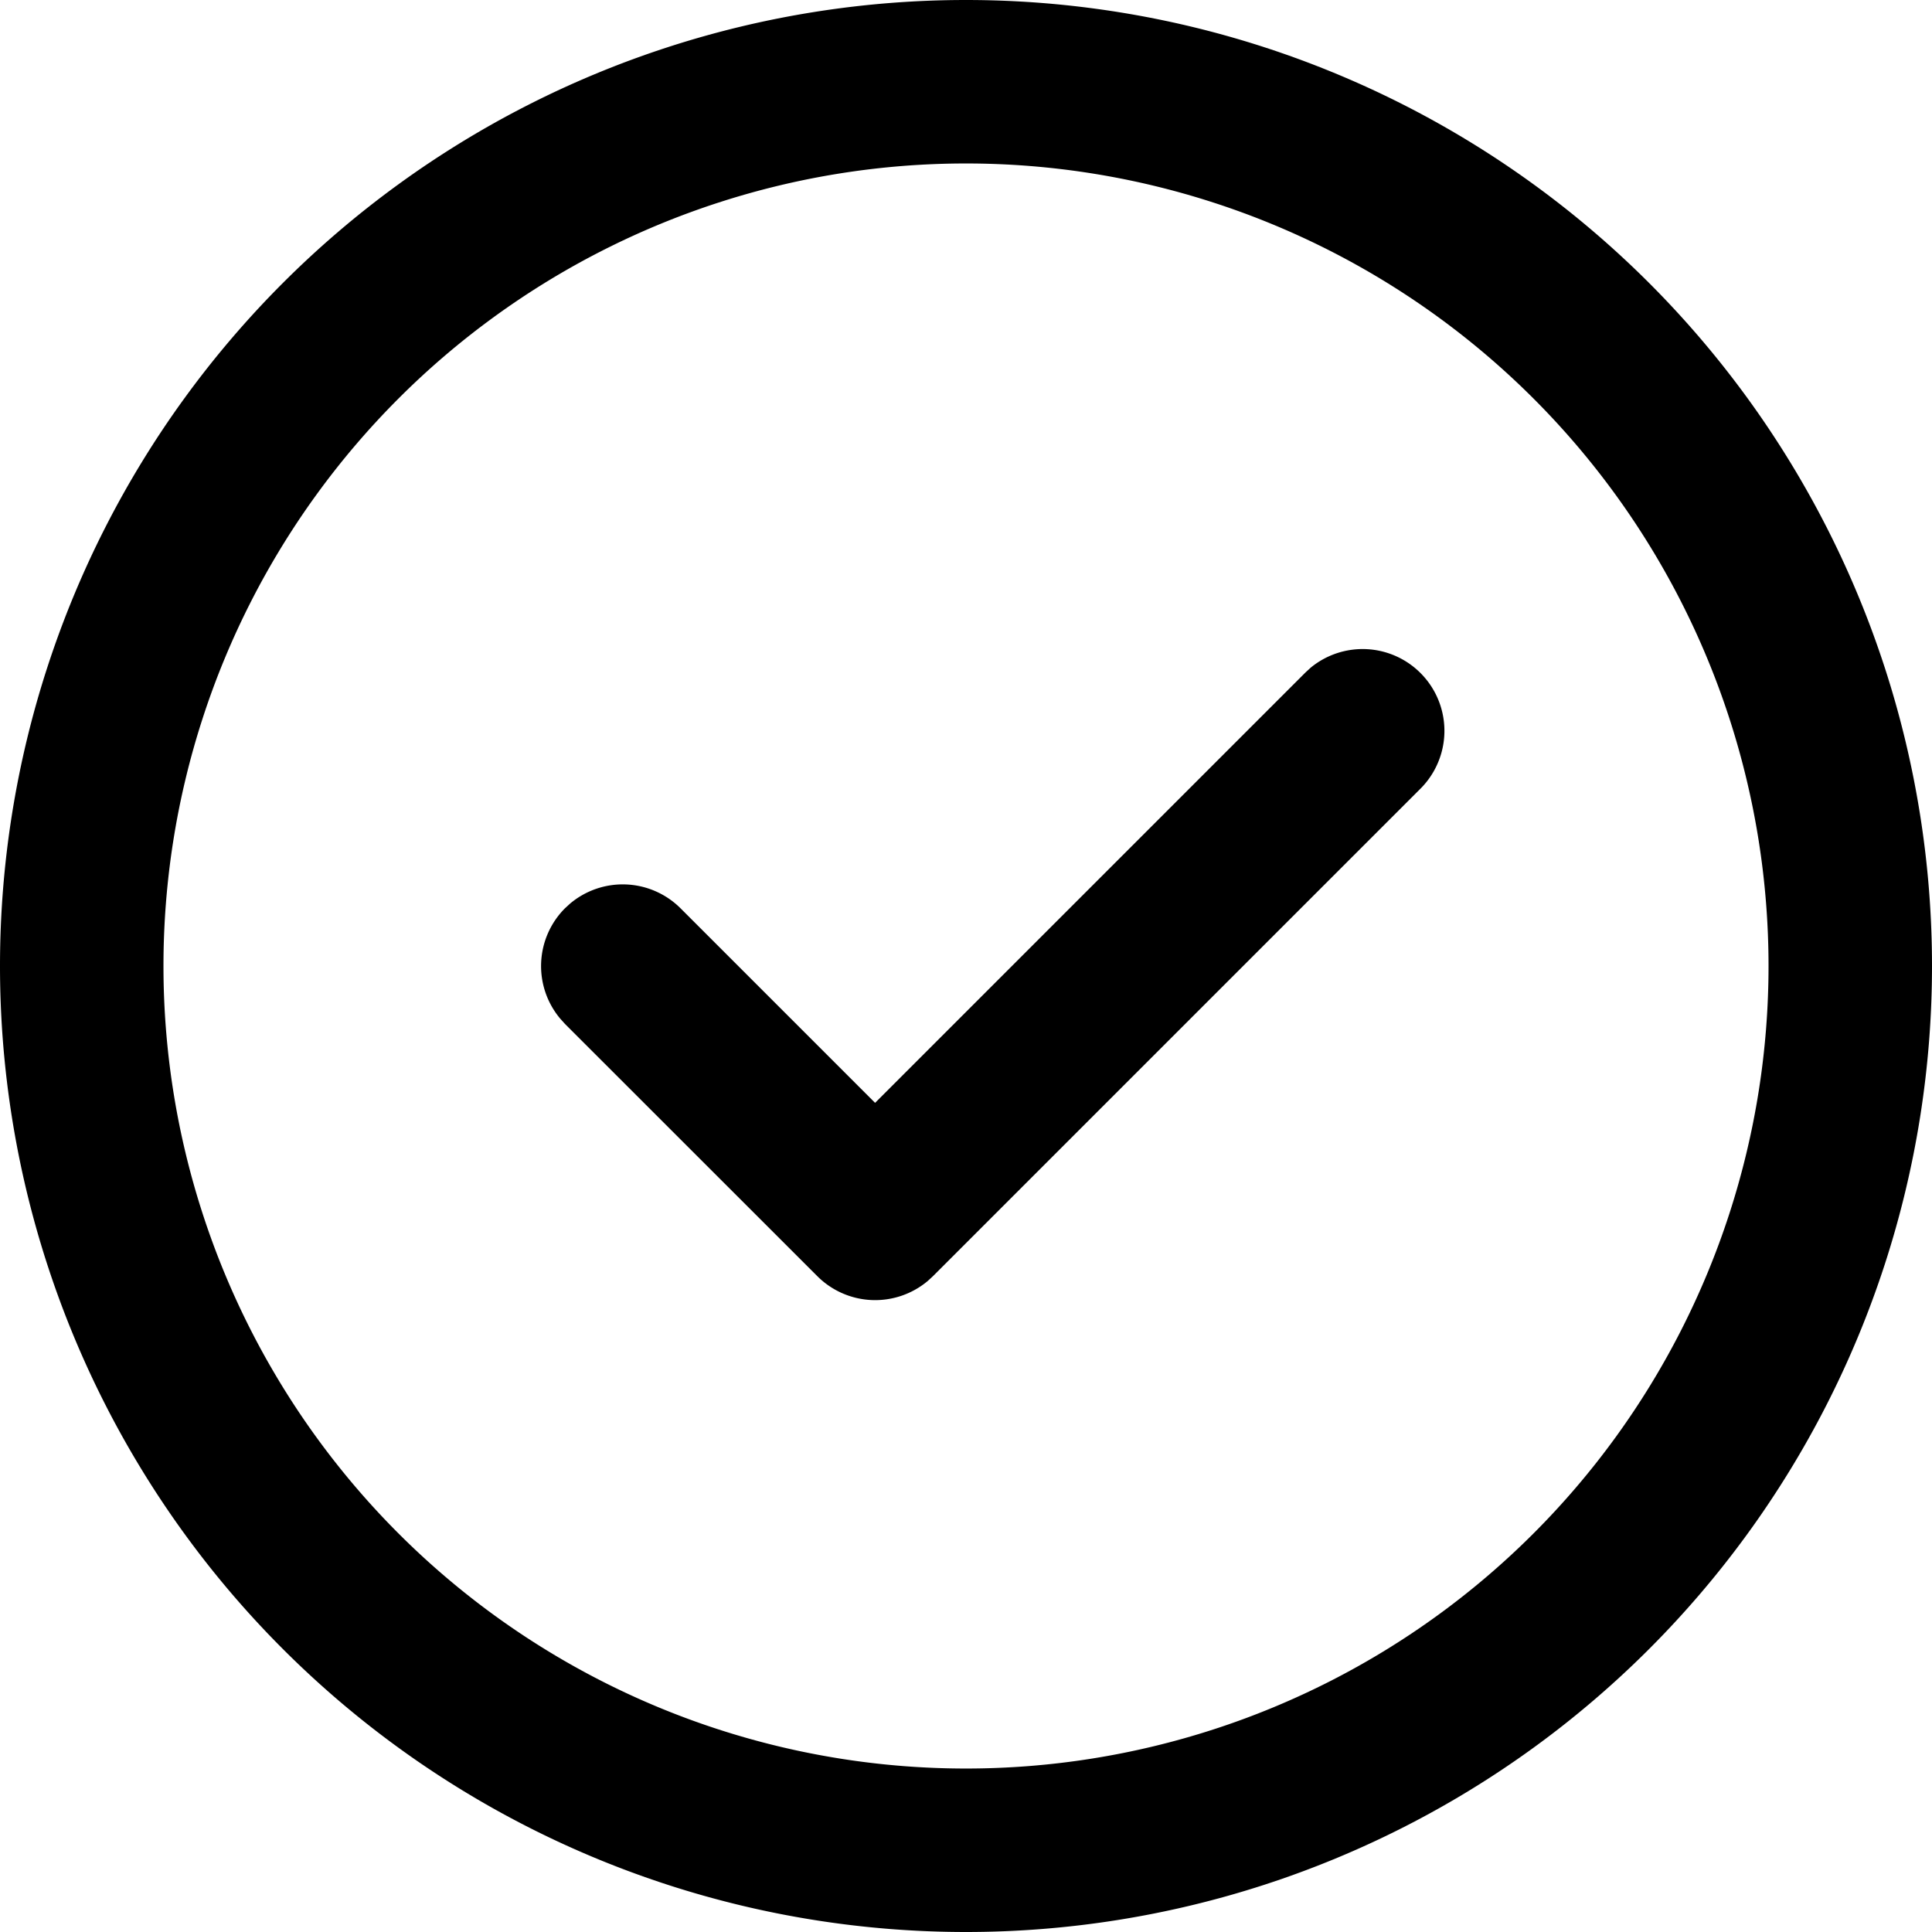 <svg xmlns="http://www.w3.org/2000/svg" width="18" height="18" viewBox="0 0 18 18">
    <path d="M13.24 7.342L8.692 11.89l-.049.045a.762.762 0 0 1-1.028-.045L5.264 9.54l-.045-.05a.762.762 0 0 1 .045-1.028l.048-.044a.762.762 0 0 1 1.028.044l1.813 1.813 4.01-4.01.049-.045a.762.762 0 0 1 1.028 1.122zM9 0a9 9 0 1 1 0 18A9 9 0 0 1 9 0zm0 1.523a7.477 7.477 0 1 0 0 14.954A7.477 7.477 0 0 0 9 1.523z"/>
</svg>